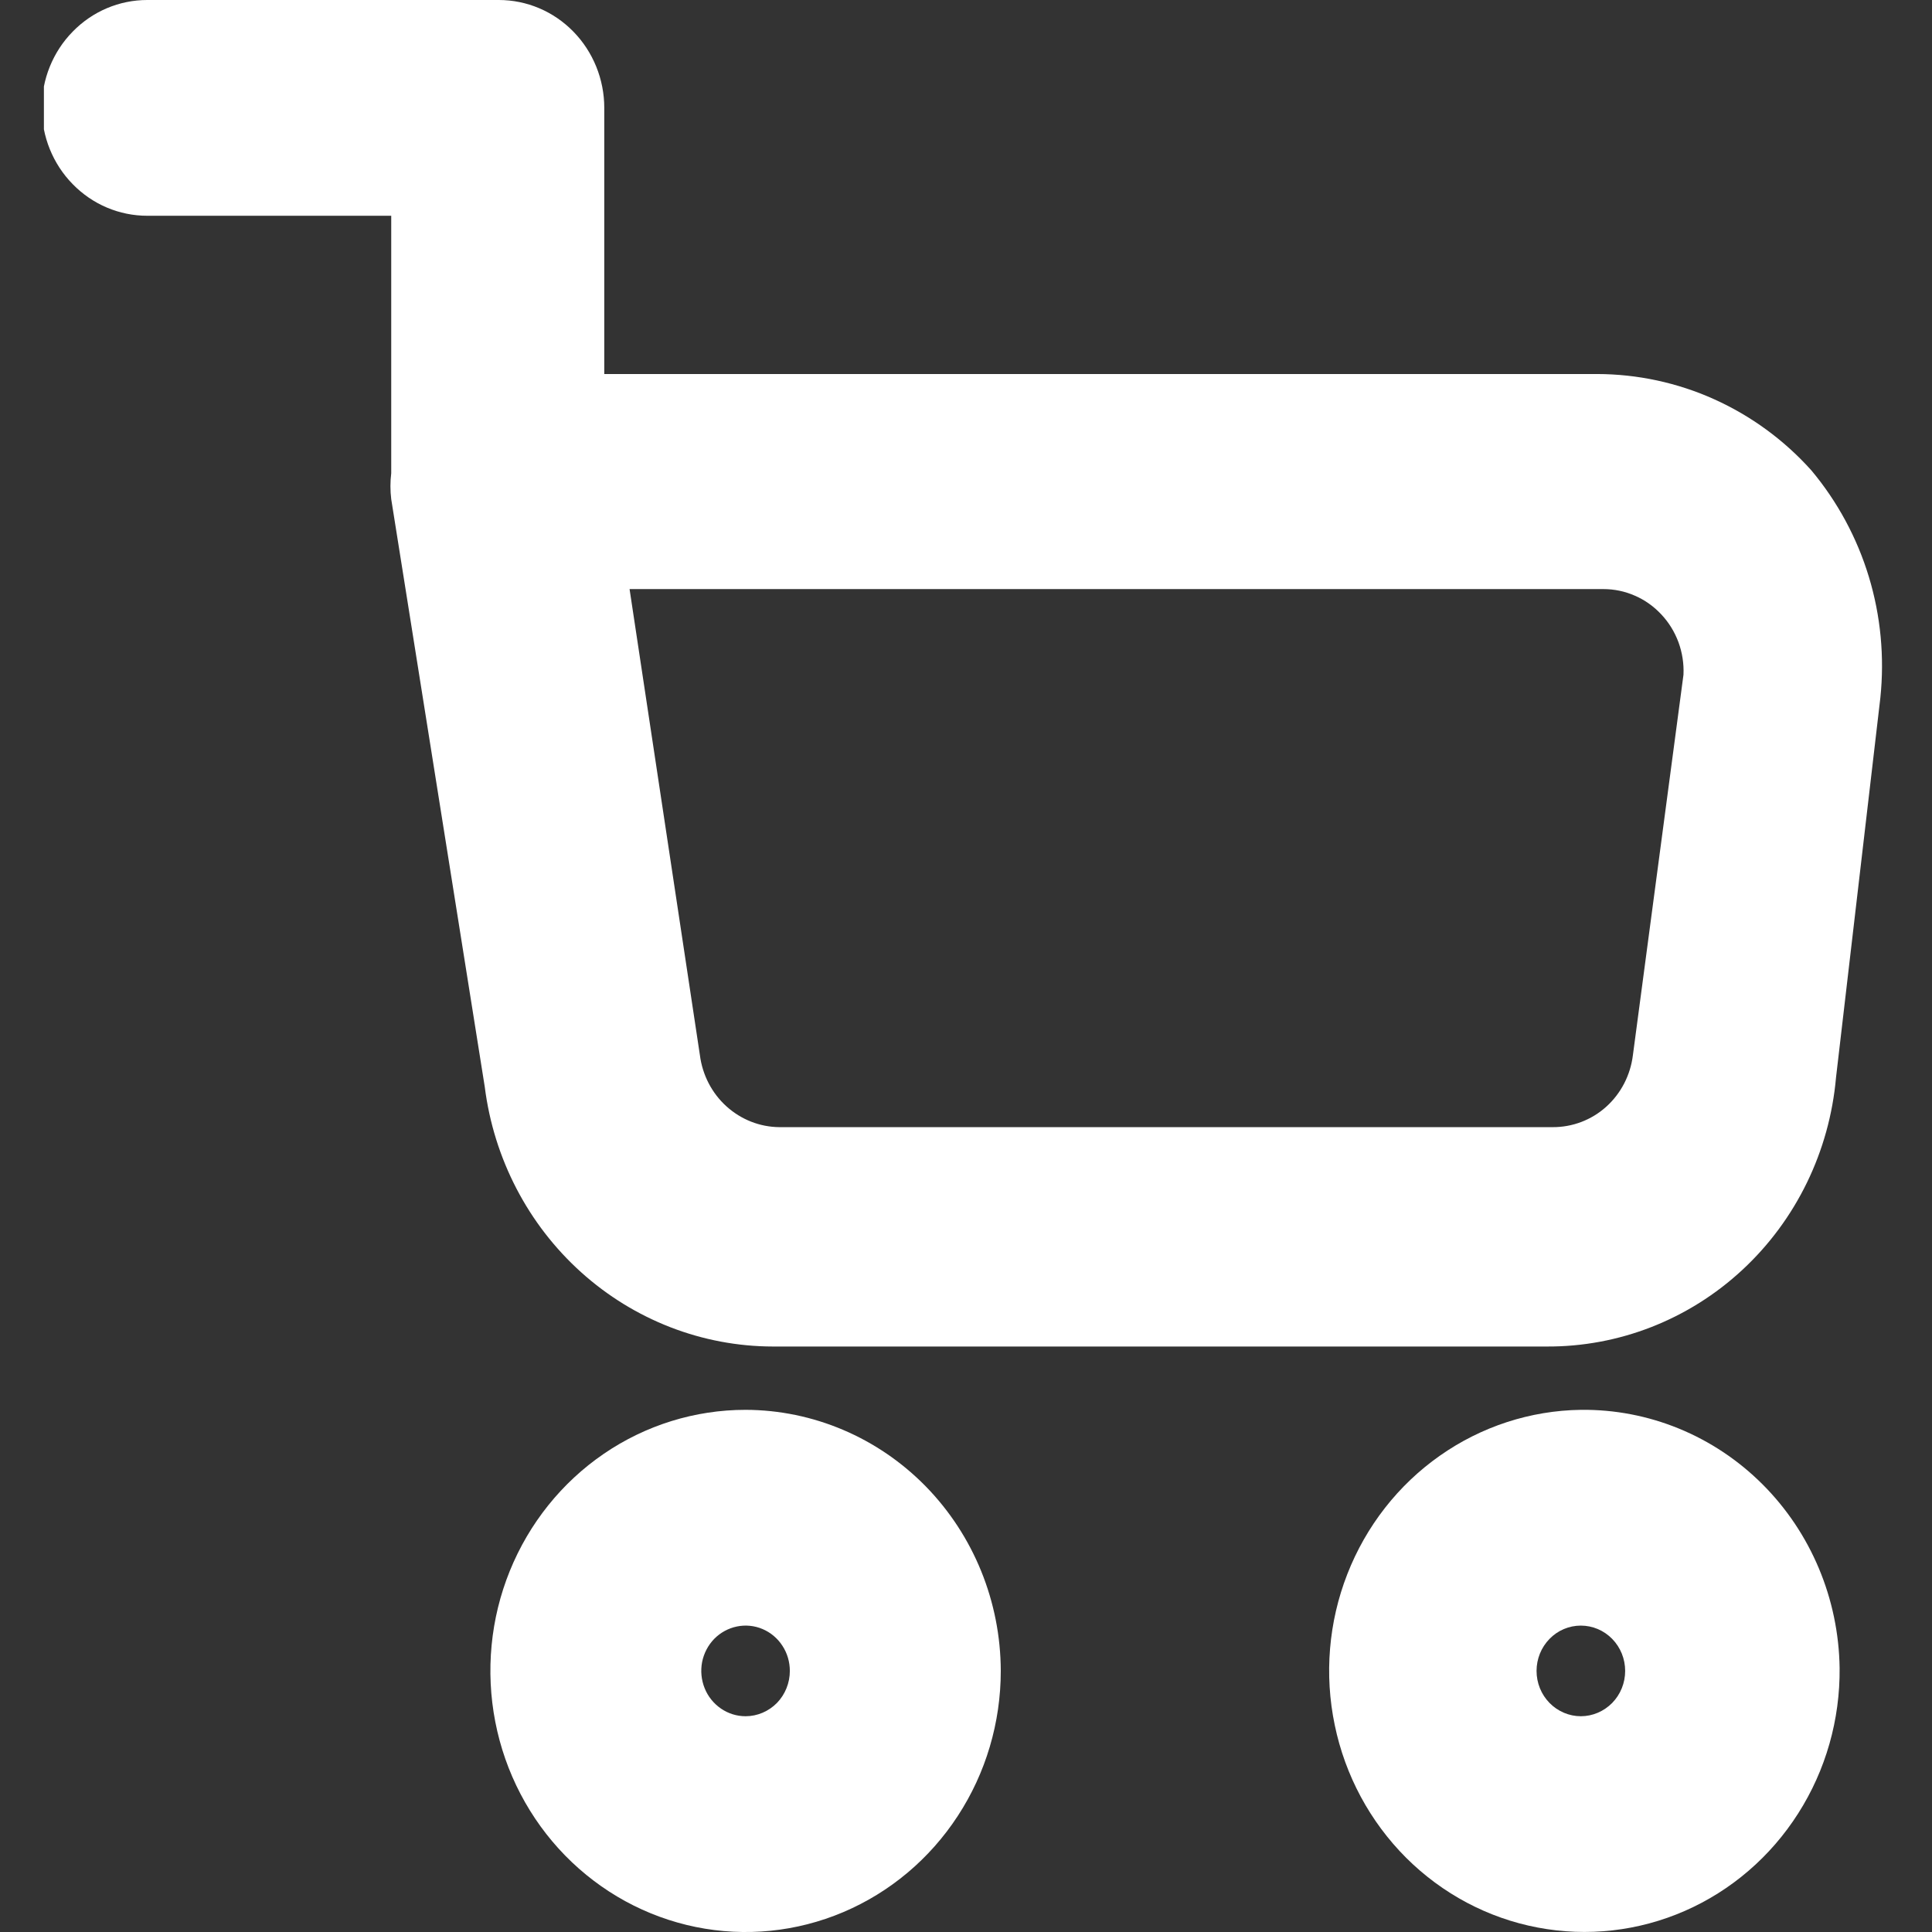 <svg width="22" height="22" viewBox="0 0 22 22" fill="none" xmlns="http://www.w3.org/2000/svg">
<rect x="0" y="0" width="22" height="22" fill="#333333" stroke="none"/>
<g clip-path="url(#clip0_502_1467)">
<path d="M8.49 16.054C7.915 16.054 7.353 16.228 6.875 16.555C6.398 16.881 6.025 17.346 5.805 17.889C5.585 18.432 5.528 19.03 5.64 19.607C5.752 20.184 6.029 20.713 6.435 21.129C6.842 21.545 7.359 21.828 7.923 21.943C8.487 22.058 9.071 21.999 9.602 21.774C10.133 21.549 10.587 21.168 10.906 20.679C11.226 20.19 11.396 19.615 11.396 19.027C11.394 18.239 11.087 17.484 10.543 16.927C9.998 16.37 9.26 16.056 8.49 16.054ZM8.49 19.543C8.39 19.543 8.293 19.513 8.21 19.456C8.127 19.399 8.062 19.319 8.024 19.224C7.986 19.13 7.976 19.026 7.995 18.926C8.015 18.826 8.063 18.734 8.133 18.662C8.204 18.59 8.294 18.541 8.392 18.521C8.489 18.501 8.591 18.511 8.683 18.55C8.775 18.589 8.854 18.655 8.909 18.74C8.965 18.825 8.994 18.925 8.994 19.027C8.994 19.164 8.941 19.295 8.847 19.392C8.752 19.488 8.624 19.543 8.49 19.543Z" fill="white"/>
<path d="M18.001 16.054C17.427 16.062 16.868 16.244 16.395 16.577C15.921 16.91 15.555 17.379 15.342 17.925C15.129 18.471 15.079 19.069 15.199 19.644C15.318 20.219 15.601 20.744 16.012 21.155C16.423 21.565 16.944 21.842 17.509 21.949C18.074 22.057 18.657 21.991 19.185 21.76C19.713 21.529 20.162 21.143 20.476 20.65C20.79 20.158 20.954 19.582 20.948 18.994C20.937 18.205 20.621 17.452 20.069 16.901C19.516 16.349 18.773 16.045 18.001 16.054ZM18.001 19.543C17.868 19.543 17.739 19.488 17.645 19.392C17.55 19.295 17.497 19.164 17.497 19.027C17.497 18.89 17.55 18.759 17.645 18.662C17.739 18.565 17.868 18.511 18.001 18.511C18.135 18.511 18.263 18.565 18.358 18.662C18.453 18.759 18.506 18.89 18.506 19.027C18.506 19.164 18.453 19.295 18.358 19.392C18.263 19.488 18.135 19.543 18.001 19.543Z" fill="white"/>
<path d="M20.627 5.357C20.317 5.011 19.939 4.735 19.519 4.546C19.099 4.357 18.645 4.26 18.185 4.259H6.881V1.229C6.881 0.903 6.754 0.59 6.529 0.36C6.304 0.129 5.998 0 5.68 0H1.677C1.358 0 1.053 0.129 0.828 0.36C0.602 0.59 0.476 0.903 0.476 1.229C0.476 1.554 0.602 1.867 0.828 2.097C1.053 2.328 1.358 2.457 1.677 2.457H4.455V5.316C4.455 5.316 4.455 5.365 4.455 5.389C4.443 5.487 4.443 5.586 4.455 5.684L5.52 12.376C5.623 13.193 6.013 13.943 6.617 14.487C7.221 15.031 7.998 15.332 8.802 15.333H17.609C18.434 15.338 19.231 15.027 19.842 14.459C20.453 13.892 20.833 13.11 20.907 12.27L21.412 7.945C21.46 7.482 21.416 7.013 21.281 6.568C21.146 6.123 20.923 5.711 20.627 5.357ZM18.594 12.016C18.566 12.243 18.458 12.452 18.29 12.603C18.122 12.754 17.905 12.836 17.681 12.835H8.874C8.652 12.833 8.439 12.749 8.272 12.598C8.106 12.448 7.999 12.241 7.97 12.016L7.169 6.708H18.258C18.381 6.708 18.503 6.733 18.616 6.783C18.73 6.832 18.832 6.905 18.917 6.996C19.003 7.087 19.069 7.195 19.113 7.313C19.156 7.431 19.176 7.557 19.17 7.683L18.594 12.016Z" fill="white"/>
</g>
<defs>
<clipPath id="clip0_502_1467">
<rect width="21" height="22" fill="white" transform="translate(0.5)"/>
</clipPath>
</defs>
</svg>
